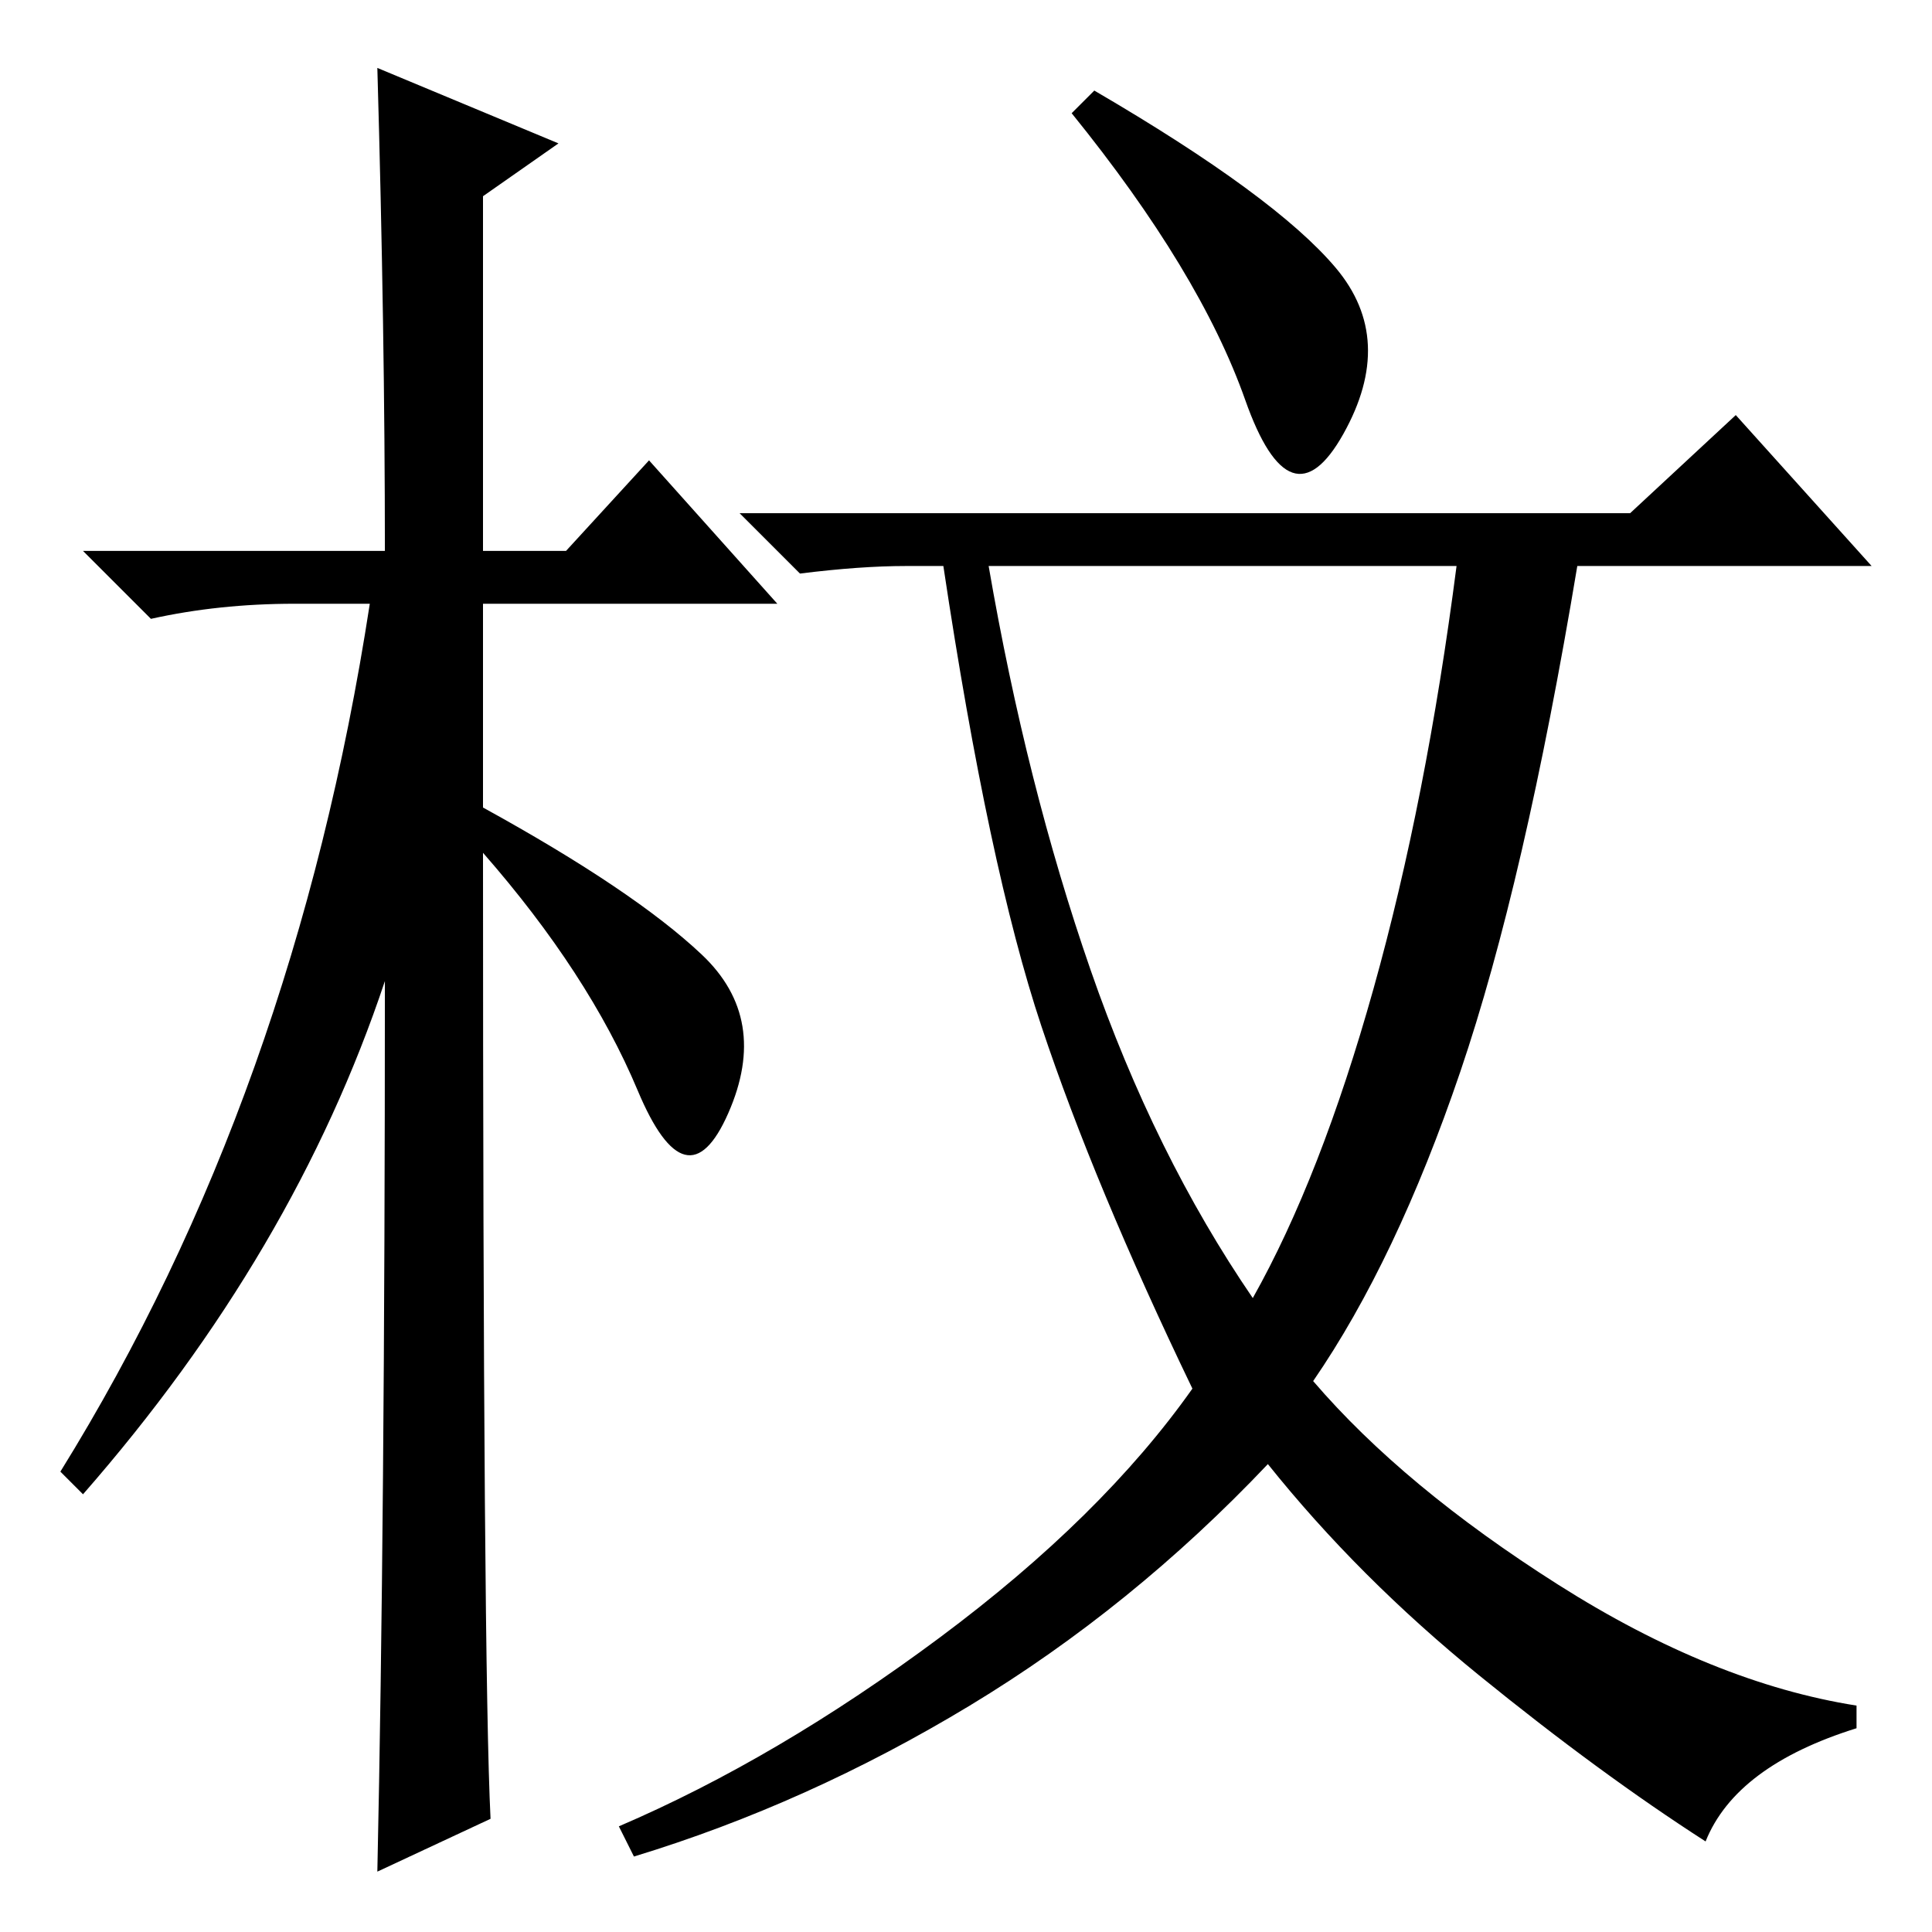 <?xml version="1.0" standalone="no"?>
<!DOCTYPE svg PUBLIC "-//W3C//DTD SVG 1.1//EN" "http://www.w3.org/Graphics/SVG/1.1/DTD/svg11.dtd" >
<svg xmlns="http://www.w3.org/2000/svg" xmlns:xlink="http://www.w3.org/1999/xlink" version="1.1" viewBox="0 -36 256 256">
  <g transform="matrix(1 0 0 -1 0 220)">
   <path fill="currentColor"
d="M65 15l-15 -7q1 46 1 118q-12 -36 -40 -68l-3 3q31 50 41 115h-10q-10 0 -19 -2l-9 9h40q0 29 -1 64l24 -10l-10 -7v-47h11l11 12l17 -19h-39v-27q20 -11 29 -19.5t3.5 -21t-12 3t-20.5 31.5q0 -108 1 -128zM144.5 127.5q8.5 -24.5 21.5 -43.5q9 16 16 41t11 56h-62
q5 -29 13.5 -53.5zM209 181q-7 -42 -15.5 -67t-19.5 -41q12 -14 32.5 -27t39.5 -16v-3q-16 -5 -20 -15q-14 9 -30 22t-28 28q-18 -19 -39.5 -32t-44.5 -20l-2 4q21 9 42.5 25t33.5 33q-13 27 -20 48t-13 61h-5q-6 0 -14 -1l-8 8h118l14 13l18 -20h-39zM177 220.5
q8 -9.5 1 -22t-13 4.5t-23 38l3 3q24 -14 32 -23.5z" />
  </g>

</svg>
